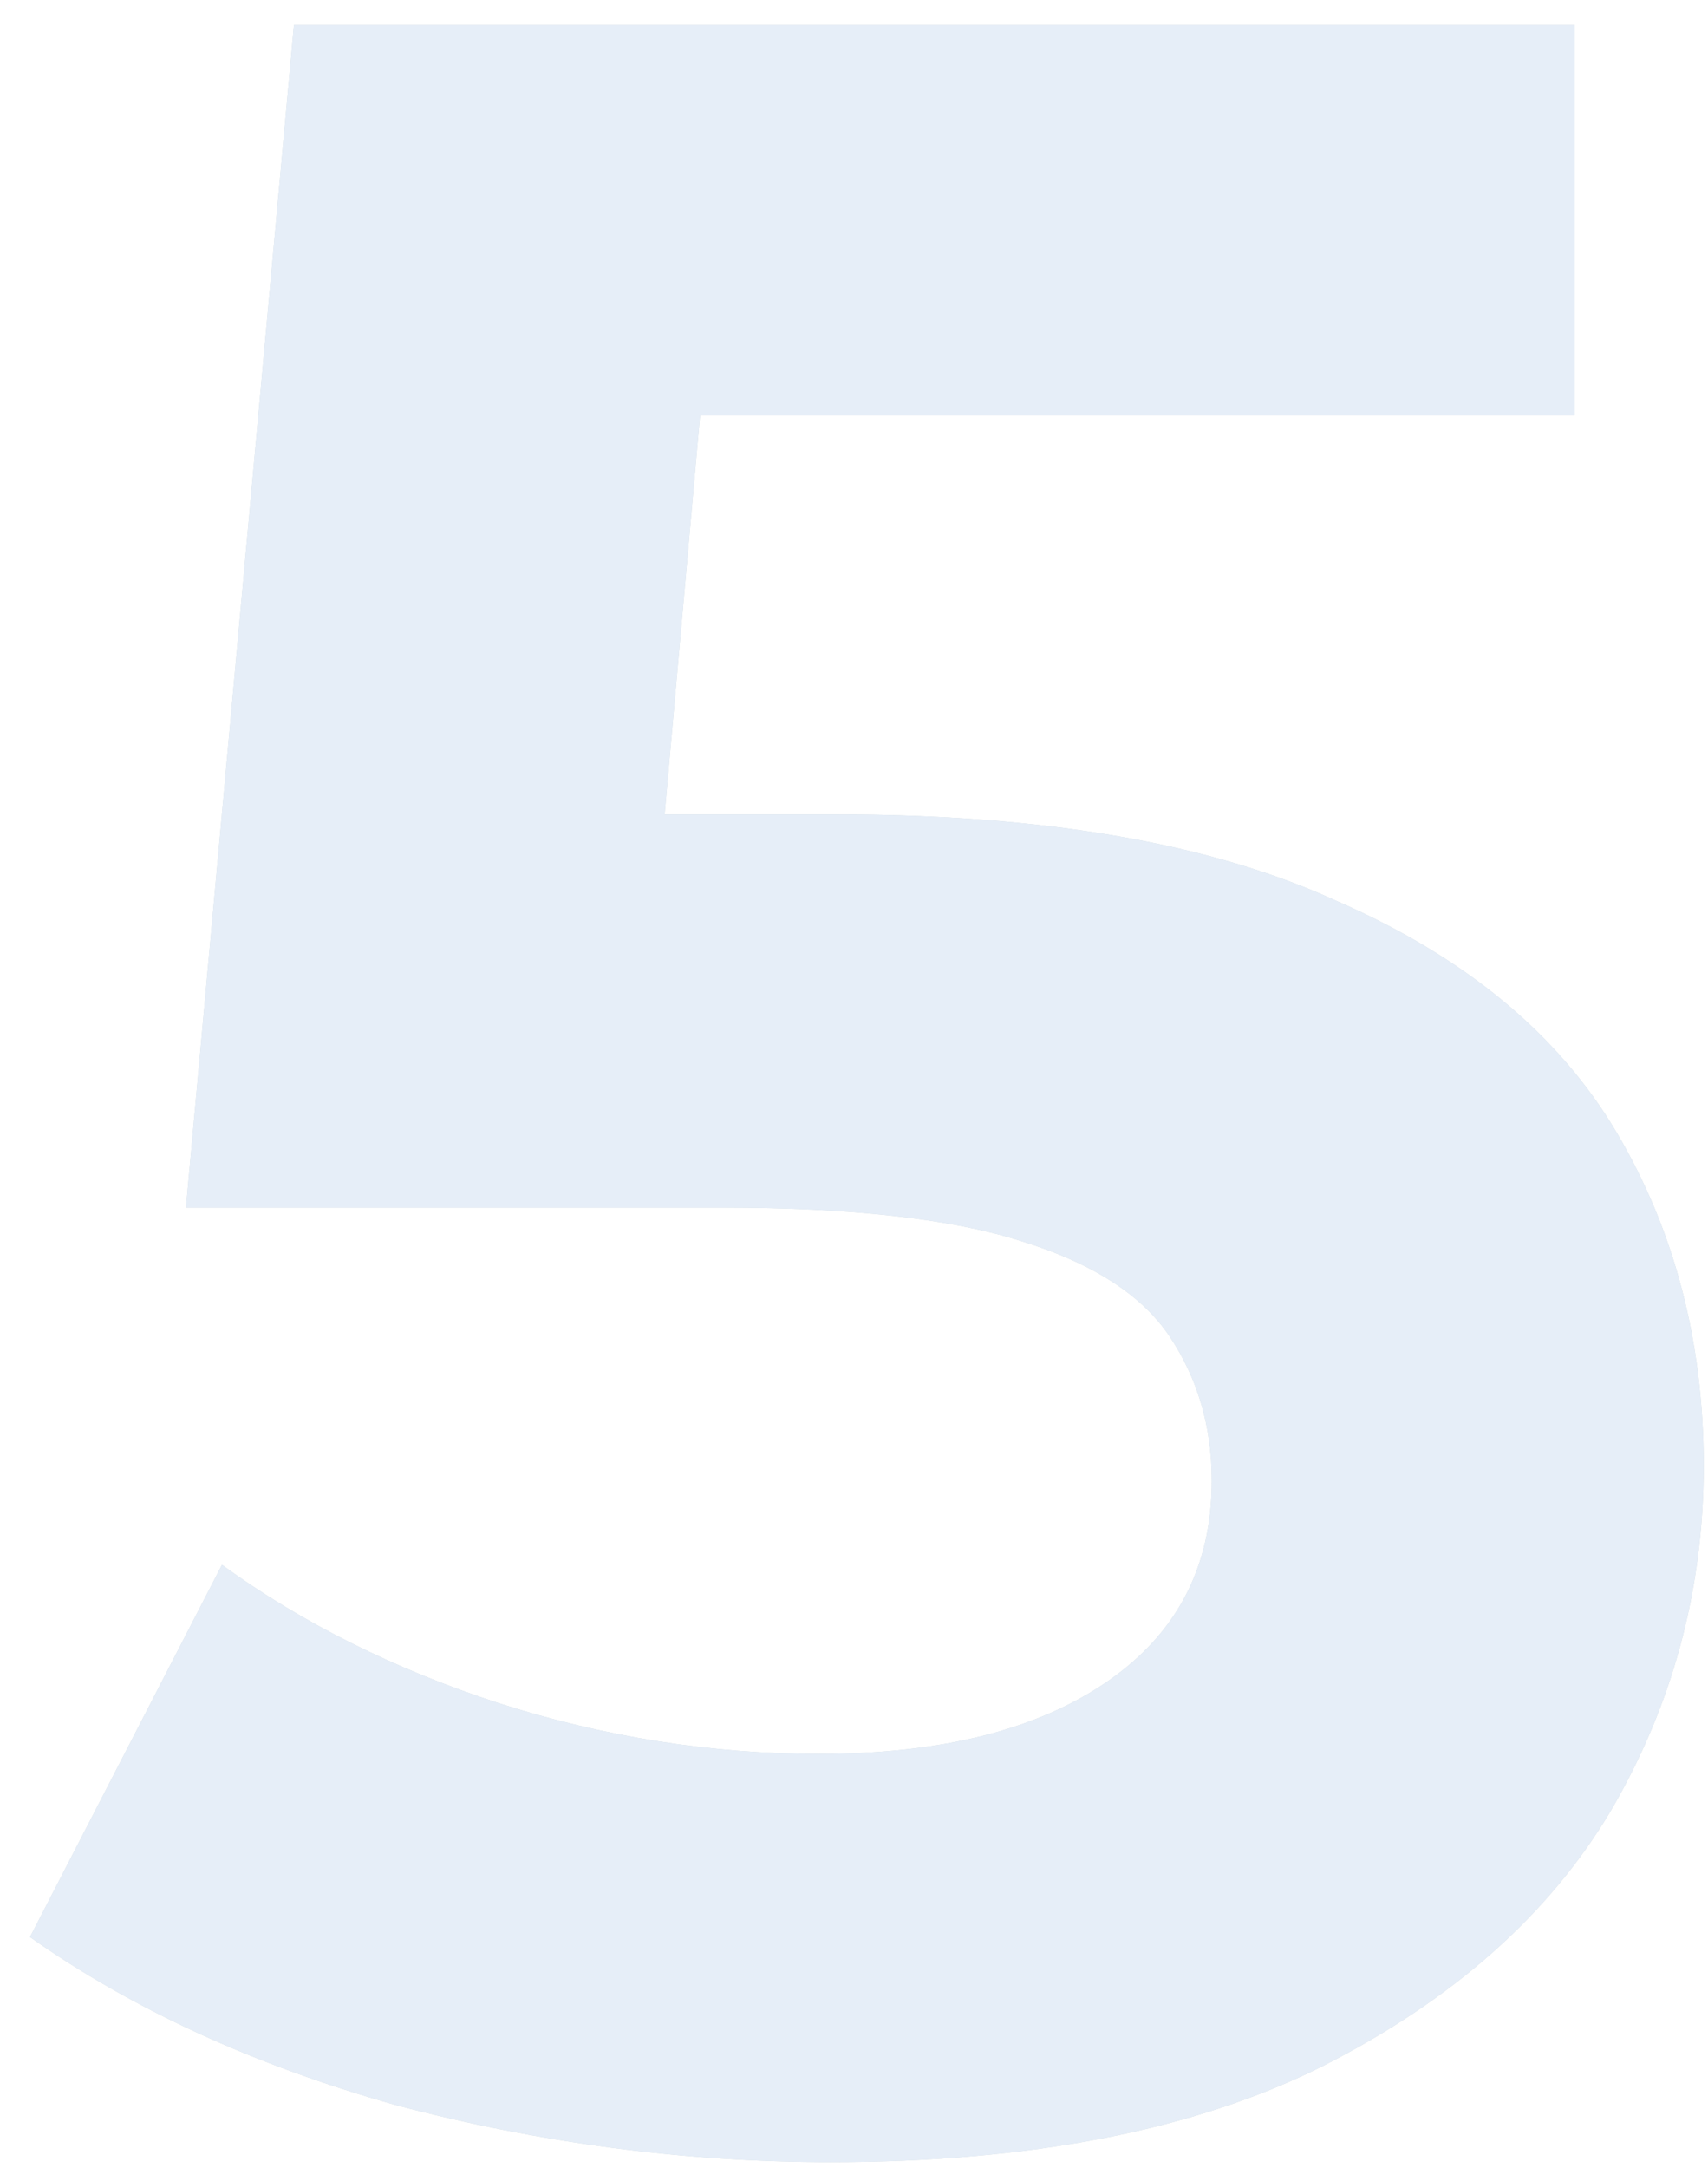 <svg width="41" height="52" viewBox="0 0 41 52" fill="none" xmlns="http://www.w3.org/2000/svg">
<g filter="url(#filter0_ii_265_3465)">
<path d="M19.944 51.864C16.44 51.864 12.96 51.408 9.504 50.496C6.096 49.536 3.168 48.192 0.72 46.464L5.328 37.536C7.248 38.928 9.456 40.032 11.952 40.848C14.496 41.664 17.064 42.072 19.656 42.072C22.584 42.072 24.888 41.496 26.568 40.344C28.248 39.192 29.088 37.584 29.088 35.52C29.088 34.224 28.752 33.072 28.08 32.064C27.408 31.056 26.208 30.288 24.48 29.76C22.8 29.232 20.424 28.968 17.352 28.968H4.464L7.056 0.6H37.8V9.96H11.232L17.28 4.632L15.48 24.864L9.432 19.536H20.088C25.08 19.536 29.088 20.232 32.112 21.624C35.184 22.968 37.416 24.816 38.808 27.168C40.2 29.52 40.896 32.184 40.896 35.16C40.896 38.136 40.152 40.896 38.664 43.44C37.176 45.936 34.872 47.976 31.752 49.56C28.68 51.096 24.744 51.864 19.944 51.864Z" fill="#CFD8DC"/>
<path d="M19.944 51.864C16.44 51.864 12.96 51.408 9.504 50.496C6.096 49.536 3.168 48.192 0.72 46.464L5.328 37.536C7.248 38.928 9.456 40.032 11.952 40.848C14.496 41.664 17.064 42.072 19.656 42.072C22.584 42.072 24.888 41.496 26.568 40.344C28.248 39.192 29.088 37.584 29.088 35.52C29.088 34.224 28.752 33.072 28.08 32.064C27.408 31.056 26.208 30.288 24.48 29.76C22.8 29.232 20.424 28.968 17.352 28.968H4.464L7.056 0.6H37.8V9.96H11.232L17.28 4.632L15.48 24.864L9.432 19.536H20.088C25.08 19.536 29.088 20.232 32.112 21.624C35.184 22.968 37.416 24.816 38.808 27.168C40.2 29.52 40.896 32.184 40.896 35.16C40.896 38.136 40.152 40.896 38.664 43.44C37.176 45.936 34.872 47.976 31.752 49.56C28.68 51.096 24.744 51.864 19.944 51.864Z" fill="#E6EEF8"/>
</g>
<defs>
<filter id="filter0_ii_265_3465" x="-3.28" y="-3.4" width="48.176" height="59.264" filterUnits="userSpaceOnUse" color-interpolation-filters="sRGB">
<feFlood flood-opacity="0" result="BackgroundImageFix"/>
<feBlend mode="normal" in="SourceGraphic" in2="BackgroundImageFix" result="shape"/>
<feColorMatrix in="SourceAlpha" type="matrix" values="0 0 0 0 0 0 0 0 0 0 0 0 0 0 0 0 0 0 127 0" result="hardAlpha"/>
<feOffset dx="4" dy="4"/>
<feGaussianBlur stdDeviation="6"/>
<feComposite in2="hardAlpha" operator="arithmetic" k2="-1" k3="1"/>
<feColorMatrix type="matrix" values="0 0 0 0 0.733 0 0 0 0 0.765 0 0 0 0 0.808 0 0 0 0.6 0"/>
<feBlend mode="normal" in2="shape" result="effect1_innerShadow_265_3465"/>
<feColorMatrix in="SourceAlpha" type="matrix" values="0 0 0 0 0 0 0 0 0 0 0 0 0 0 0 0 0 0 127 0" result="hardAlpha"/>
<feOffset dx="-4" dy="-4"/>
<feGaussianBlur stdDeviation="6"/>
<feComposite in2="hardAlpha" operator="arithmetic" k2="-1" k3="1"/>
<feColorMatrix type="matrix" values="0 0 0 0 0.992 0 0 0 0 1 0 0 0 0 1 0 0 0 0.8 0"/>
<feBlend mode="normal" in2="effect1_innerShadow_265_3465" result="effect2_innerShadow_265_3465"/>
</filter>
</defs>
</svg>
